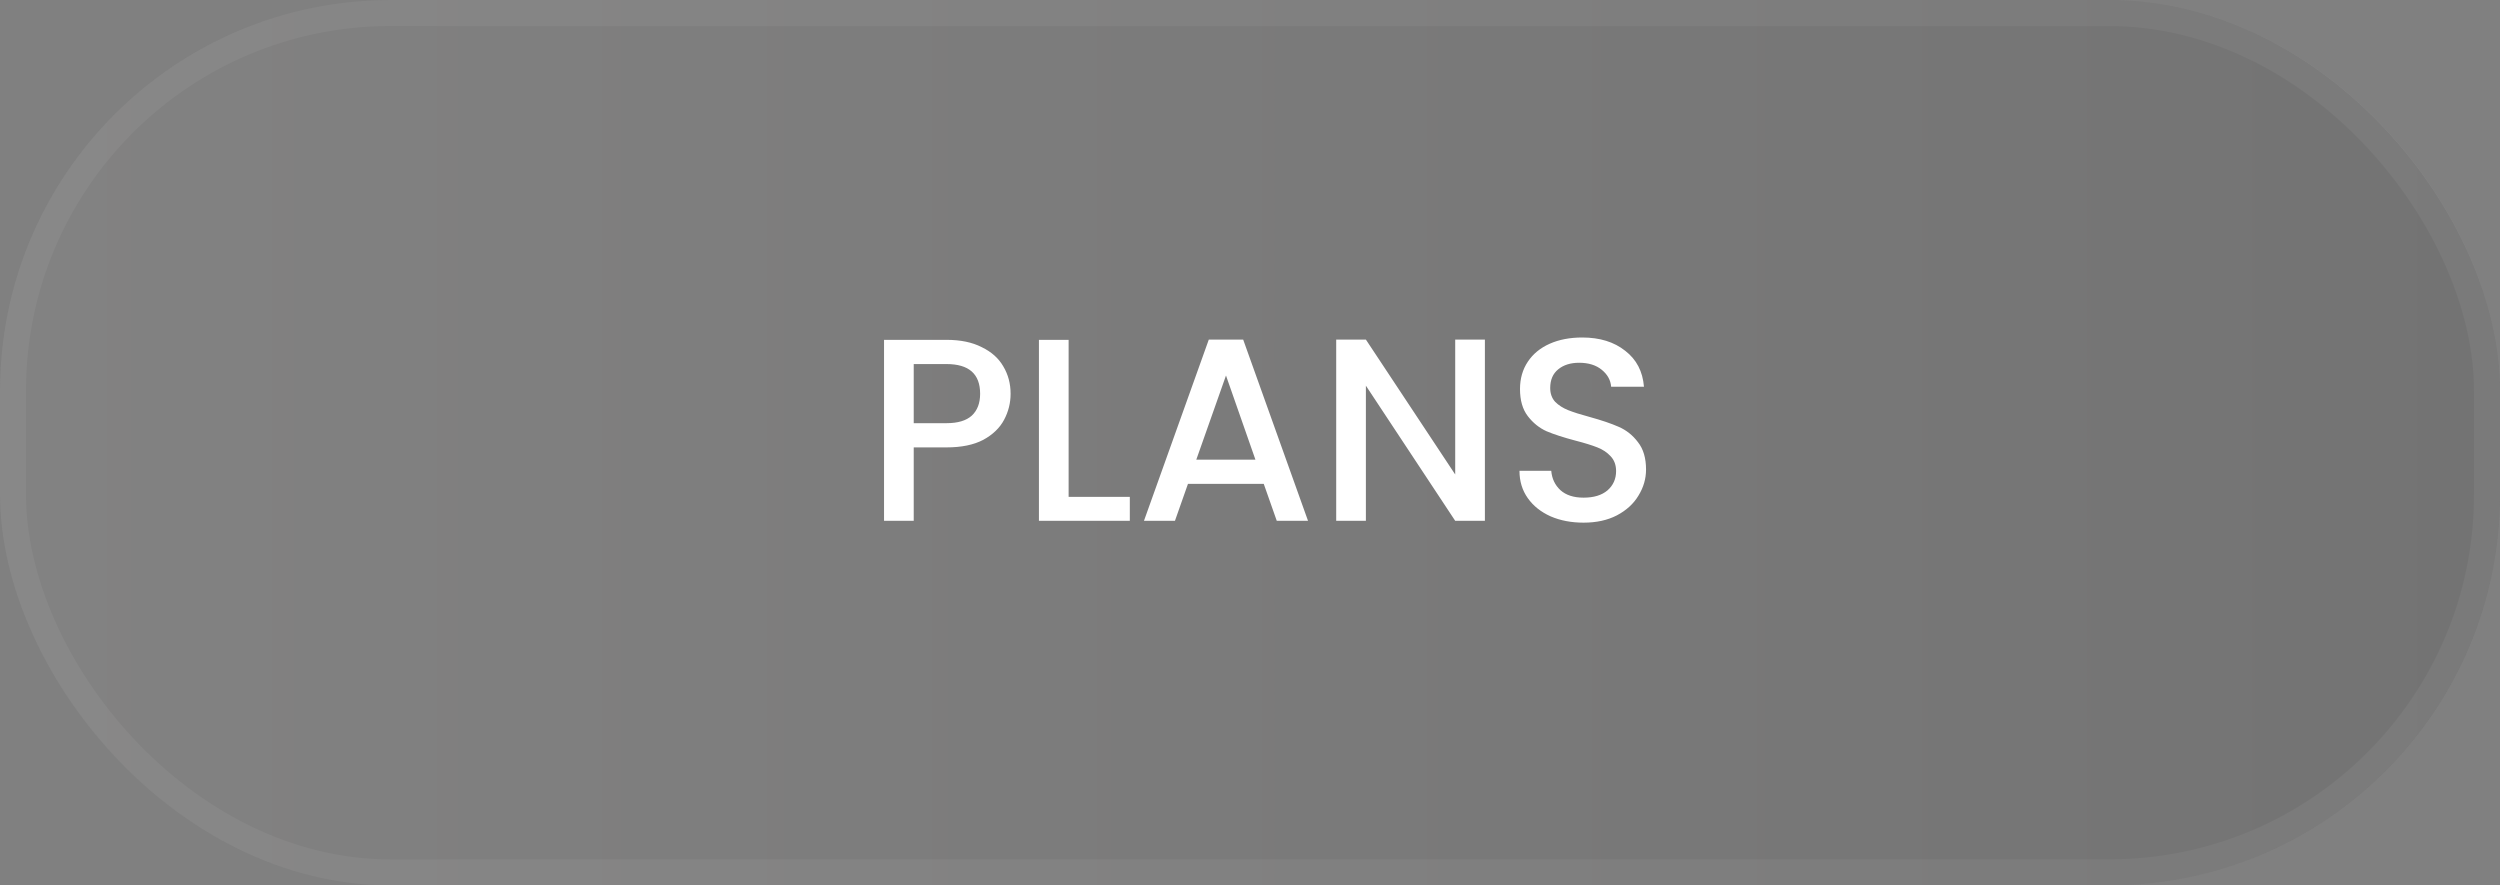 <svg width="96" height="34" viewBox="0 0 96 34" fill="none" xmlns="http://www.w3.org/2000/svg">
<rect x="0" y="0" width="96" height="34" fill="#808080" stroke="none"/>
<rect width="96" height="34" rx="15" fill="url(#paint0_linear_123_55557)" fill-opacity="0.15"/>
<rect x="0.5" y="0.5" width="95" height="33" rx="14.5" stroke="white" stroke-opacity="0.05"/>
<path d="M38.807 15.12C38.807 15.473 38.724 15.807 38.557 16.12C38.391 16.433 38.124 16.69 37.757 16.89C37.391 17.083 36.921 17.18 36.347 17.18H35.087V20H33.947V13.05H36.347C36.881 13.05 37.331 13.143 37.697 13.33C38.071 13.51 38.347 13.757 38.527 14.07C38.714 14.383 38.807 14.733 38.807 15.12ZM36.347 16.25C36.781 16.25 37.104 16.153 37.317 15.96C37.531 15.76 37.637 15.48 37.637 15.12C37.637 14.36 37.207 13.98 36.347 13.98H35.087V16.25H36.347ZM41.035 19.08H43.385V20H39.895V13.05H41.035V19.08ZM48.528 18.58H45.618L45.118 20H43.928L46.418 13.04H47.738L50.228 20H49.028L48.528 18.58ZM48.208 17.65L47.078 14.42L45.938 17.65H48.208ZM57.02 20H55.88L52.45 14.81V20H51.31V13.04H52.45L55.88 18.22V13.04H57.02V20ZM60.808 20.07C60.341 20.07 59.921 19.99 59.548 19.83C59.174 19.663 58.881 19.43 58.668 19.13C58.454 18.83 58.348 18.48 58.348 18.08H59.568C59.594 18.38 59.711 18.627 59.918 18.82C60.131 19.013 60.428 19.11 60.808 19.11C61.201 19.11 61.508 19.017 61.728 18.83C61.948 18.637 62.058 18.39 62.058 18.09C62.058 17.857 61.988 17.667 61.848 17.52C61.714 17.373 61.544 17.26 61.338 17.18C61.138 17.1 60.858 17.013 60.498 16.92C60.044 16.8 59.674 16.68 59.388 16.56C59.108 16.433 58.868 16.24 58.668 15.98C58.468 15.72 58.368 15.373 58.368 14.94C58.368 14.54 58.468 14.19 58.668 13.89C58.868 13.59 59.148 13.36 59.508 13.2C59.868 13.04 60.284 12.96 60.758 12.96C61.431 12.96 61.981 13.13 62.408 13.47C62.841 13.803 63.081 14.263 63.128 14.85H61.868C61.848 14.597 61.728 14.38 61.508 14.2C61.288 14.02 60.998 13.93 60.638 13.93C60.311 13.93 60.044 14.013 59.838 14.18C59.631 14.347 59.528 14.587 59.528 14.9C59.528 15.113 59.591 15.29 59.718 15.43C59.851 15.563 60.018 15.67 60.218 15.75C60.418 15.83 60.691 15.917 61.038 16.01C61.498 16.137 61.871 16.263 62.158 16.39C62.451 16.517 62.698 16.713 62.898 16.98C63.104 17.24 63.208 17.59 63.208 18.03C63.208 18.383 63.111 18.717 62.918 19.03C62.731 19.343 62.454 19.597 62.088 19.79C61.728 19.977 61.301 20.07 60.808 20.07Z" fill="white"/>
<defs>
<linearGradient id="paint0_linear_123_55557" x1="0" y1="17" x2="96" y2="17" gradientUnits="userSpaceOnUse">
<stop stop-color="#8E8D8D"/>
<stop offset="1" stop-color="#282828"/>
</linearGradient>
</defs>
</svg>
